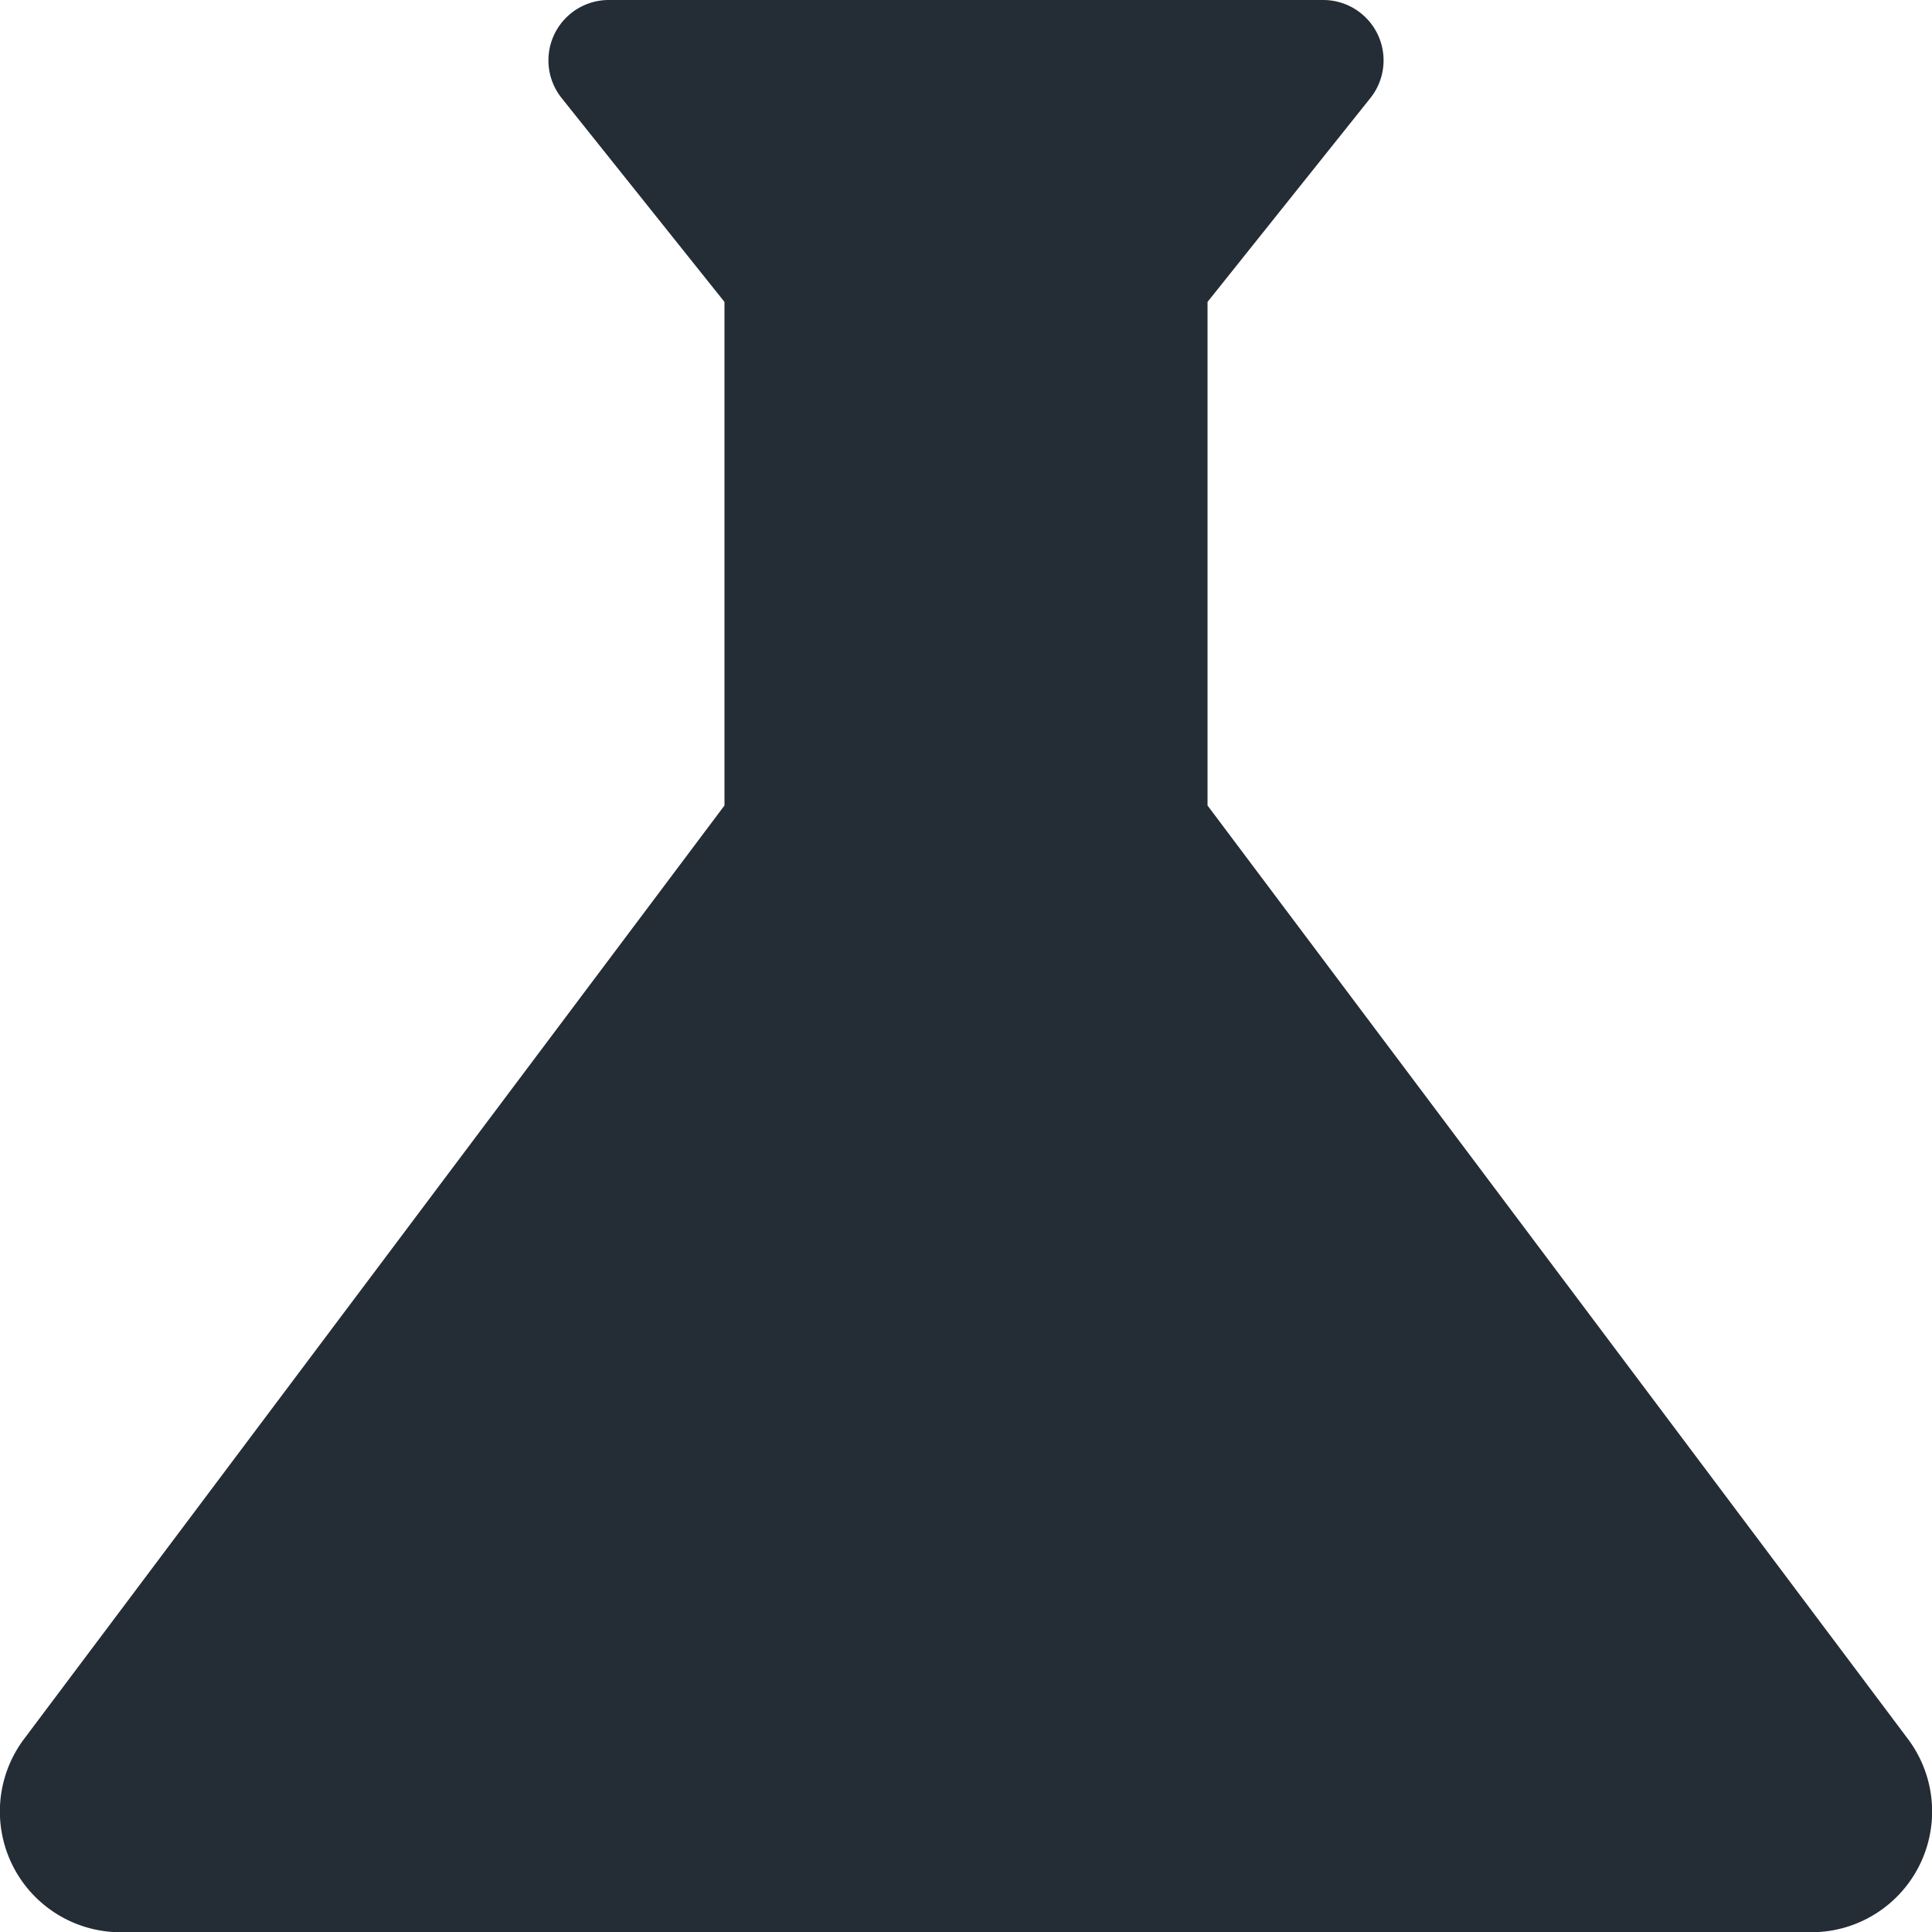 <svg xmlns="http://www.w3.org/2000/svg" width="15.998" height="16" viewBox="0 0 15.998 16">
  <path id="Tracé_42501" data-name="Tracé 42501" d="M19.8,18.4,14,10.67V6.5l1.35-1.69A.5.5,0,0,0,14.96,4H9.04a.5.5,0,0,0-.39.81L10,6.5v4.17L4.2,18.4A1,1,0,0,0,5,20H19A1,1,0,0,0,19.8,18.4Z" transform="translate(-4.001 -4)" fill="#242c36"/>
</svg>
